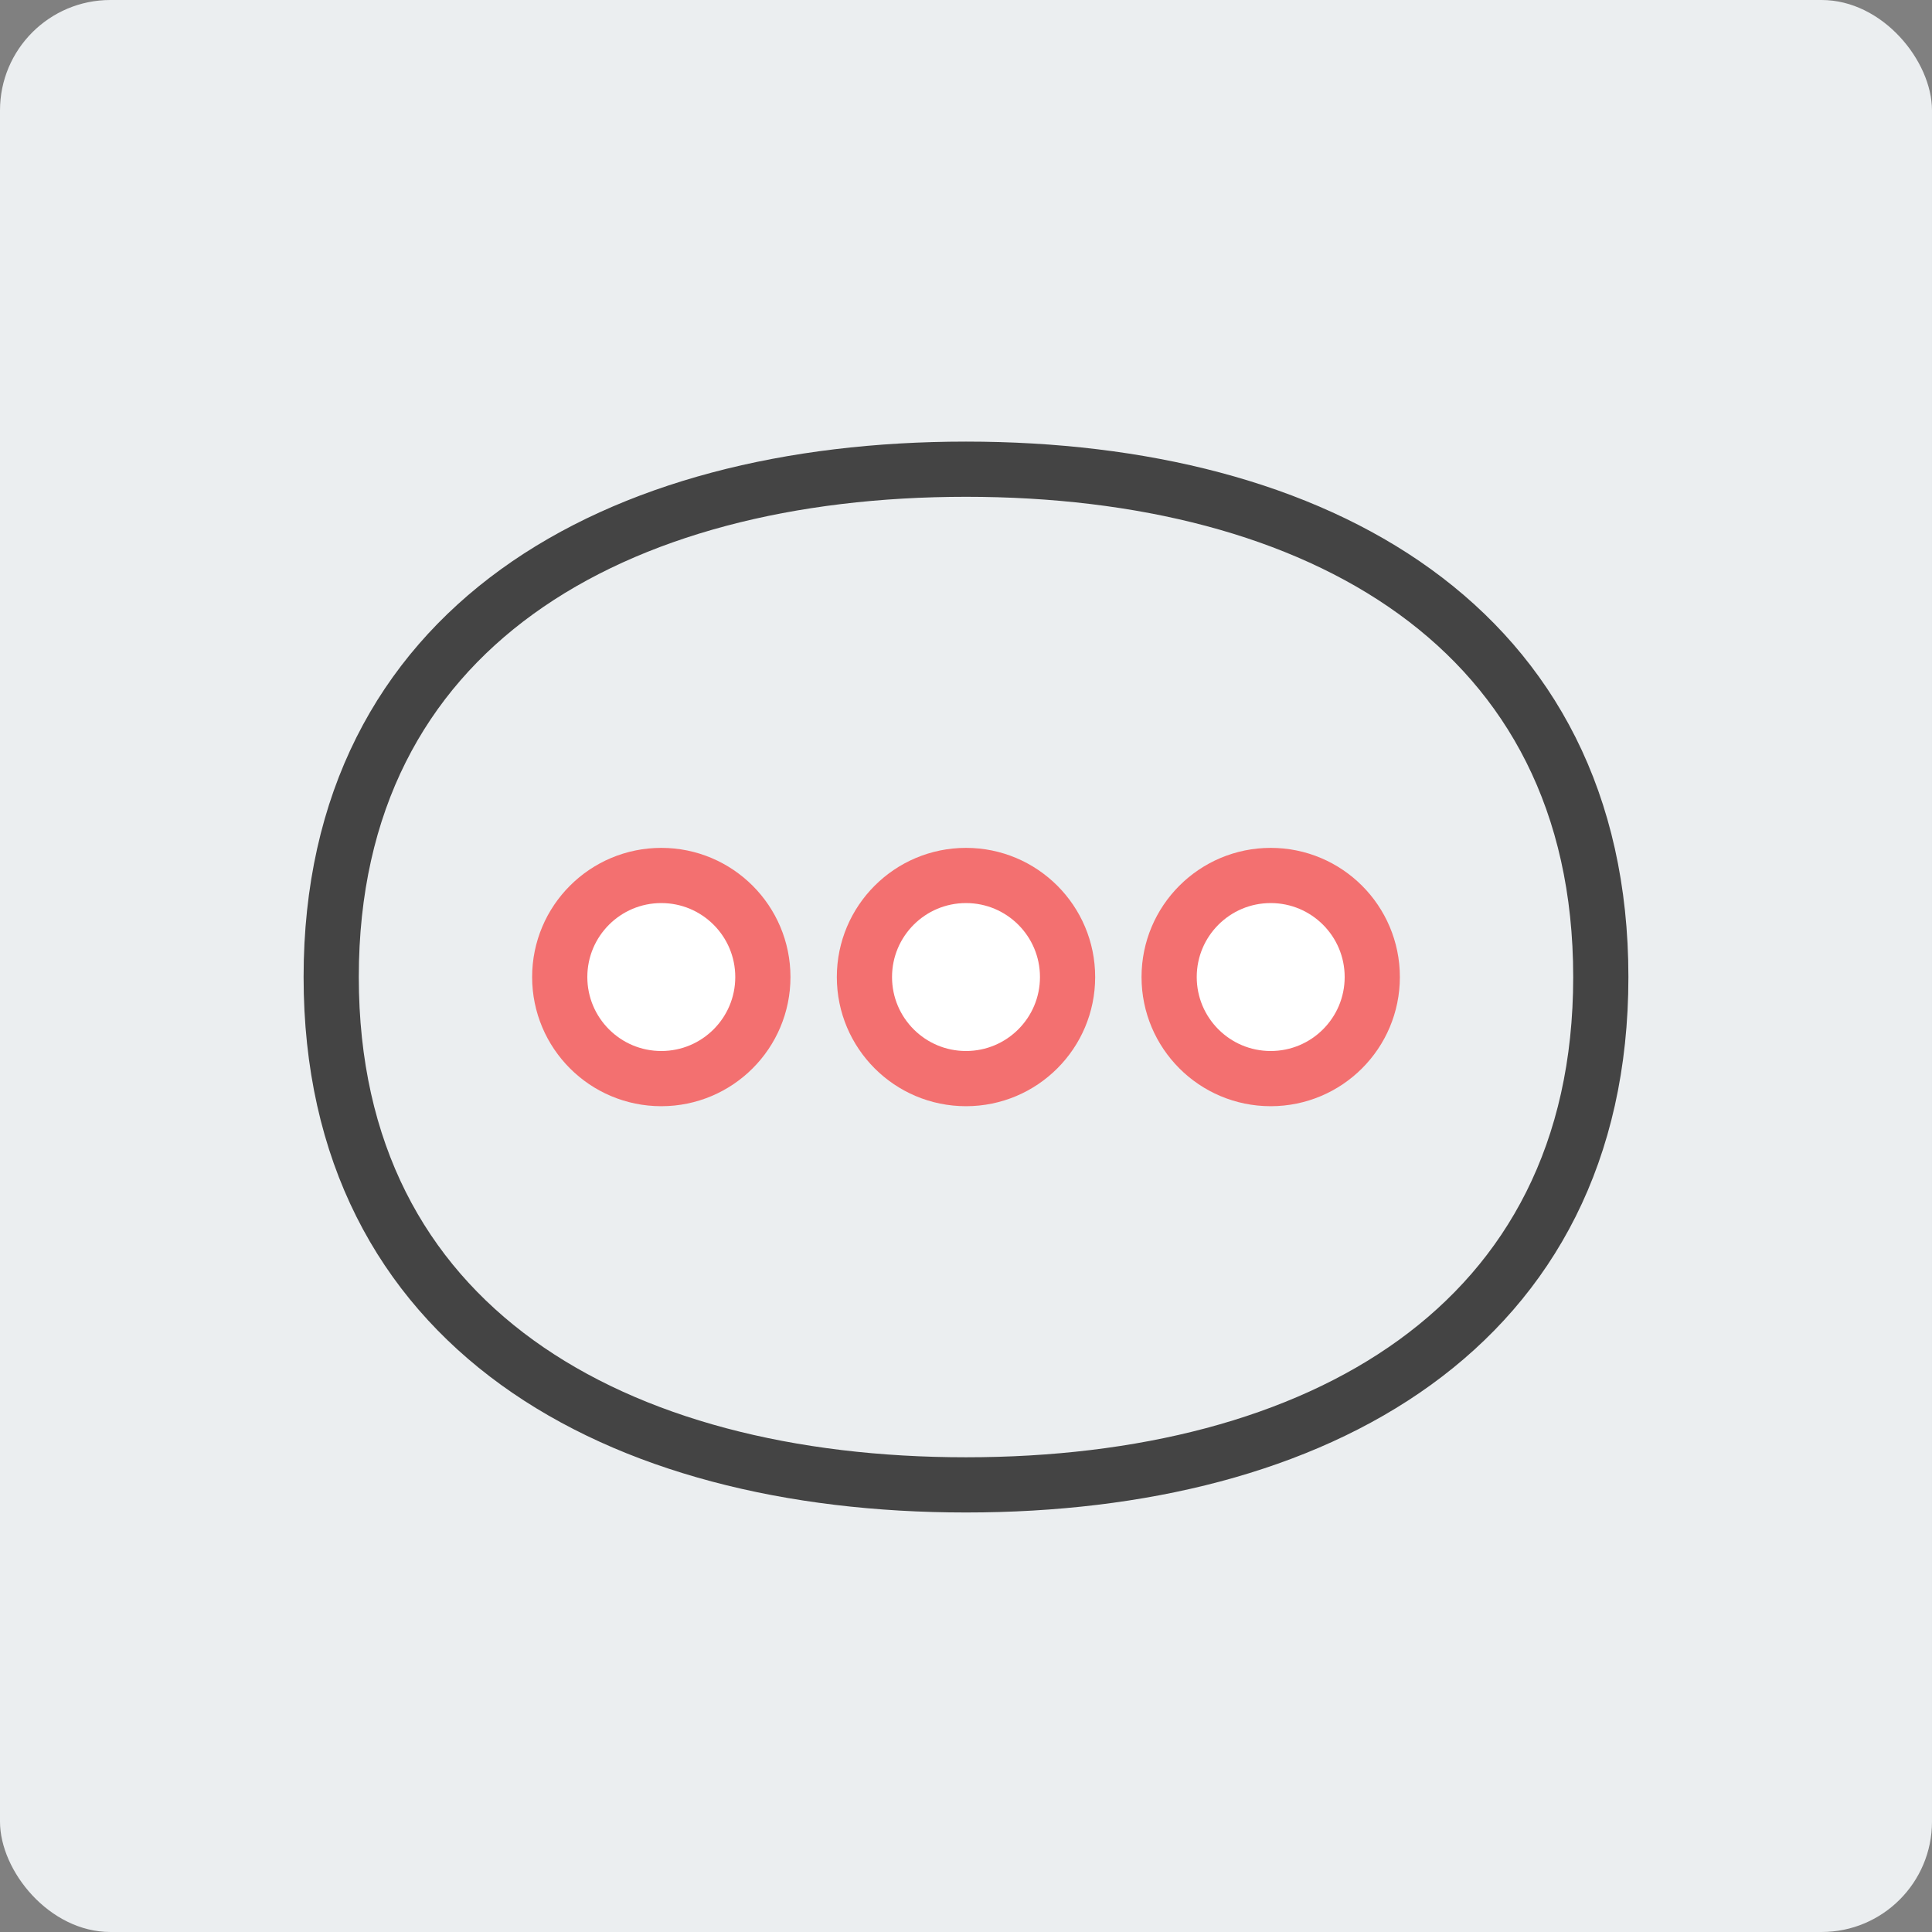 <?xml version="1.0" encoding="UTF-8"?>
<svg width="70px" height="70px" viewBox="0 0 70 70" version="1.1" xmlns="http://www.w3.org/2000/svg" xmlns:xlink="http://www.w3.org/1999/xlink">
    <rect x="0" y="0" width="70" height="70" fill="#808080" stroke="none"/>
    <!-- Generator: Sketch 47.1 (45422) - http://www.bohemiancoding.com/sketch -->
    <title>icon--kayako-messenger</title>
    <desc>Created with Sketch.</desc>
    <defs></defs>
    <g id="Page-1" stroke="none" stroke-width="1" fill="none" fill-rule="evenodd">
        <g id="Demo-page" transform="translate(-513, -1029)">
            <g id="Group-2" transform="translate(113, 921)">
                <g id="icon--kayako-messenger" transform="translate(400, 108)">
                    <rect id="Rectangle-243-Copy" fill="#EBEEF0" x="0" y="0" width="70" height="70" rx="4"></rect>
                    <g id="Group" transform="translate(12, 17)" stroke-width="2">
                        <path d="M23,36.8 C35.703,36.8 46,31.103 46,18.4 C46,5.697 35.703,1.42108547e-14 23,1.42108547e-14 C10.297,1.42108547e-14 0,5.697 0,18.4 C0,31.103 10.297,36.8 23,36.8 Z" id="Oval" stroke="#444444"></path>
                        <circle id="Oval-2" stroke="#F37070" fill="#FFFFFF" cx="23" cy="18.4" r="3.68"></circle>
                        <circle id="Oval-2" stroke="#F37070" fill="#FFFFFF" cx="34.04" cy="18.4" r="3.68"></circle>
                        <circle id="Oval-2" stroke="#F37070" fill="#FFFFFF" cx="11.96" cy="18.4" r="3.68"></circle>
                    </g>
                </g>
            </g>
        </g>
    </g>
</svg>